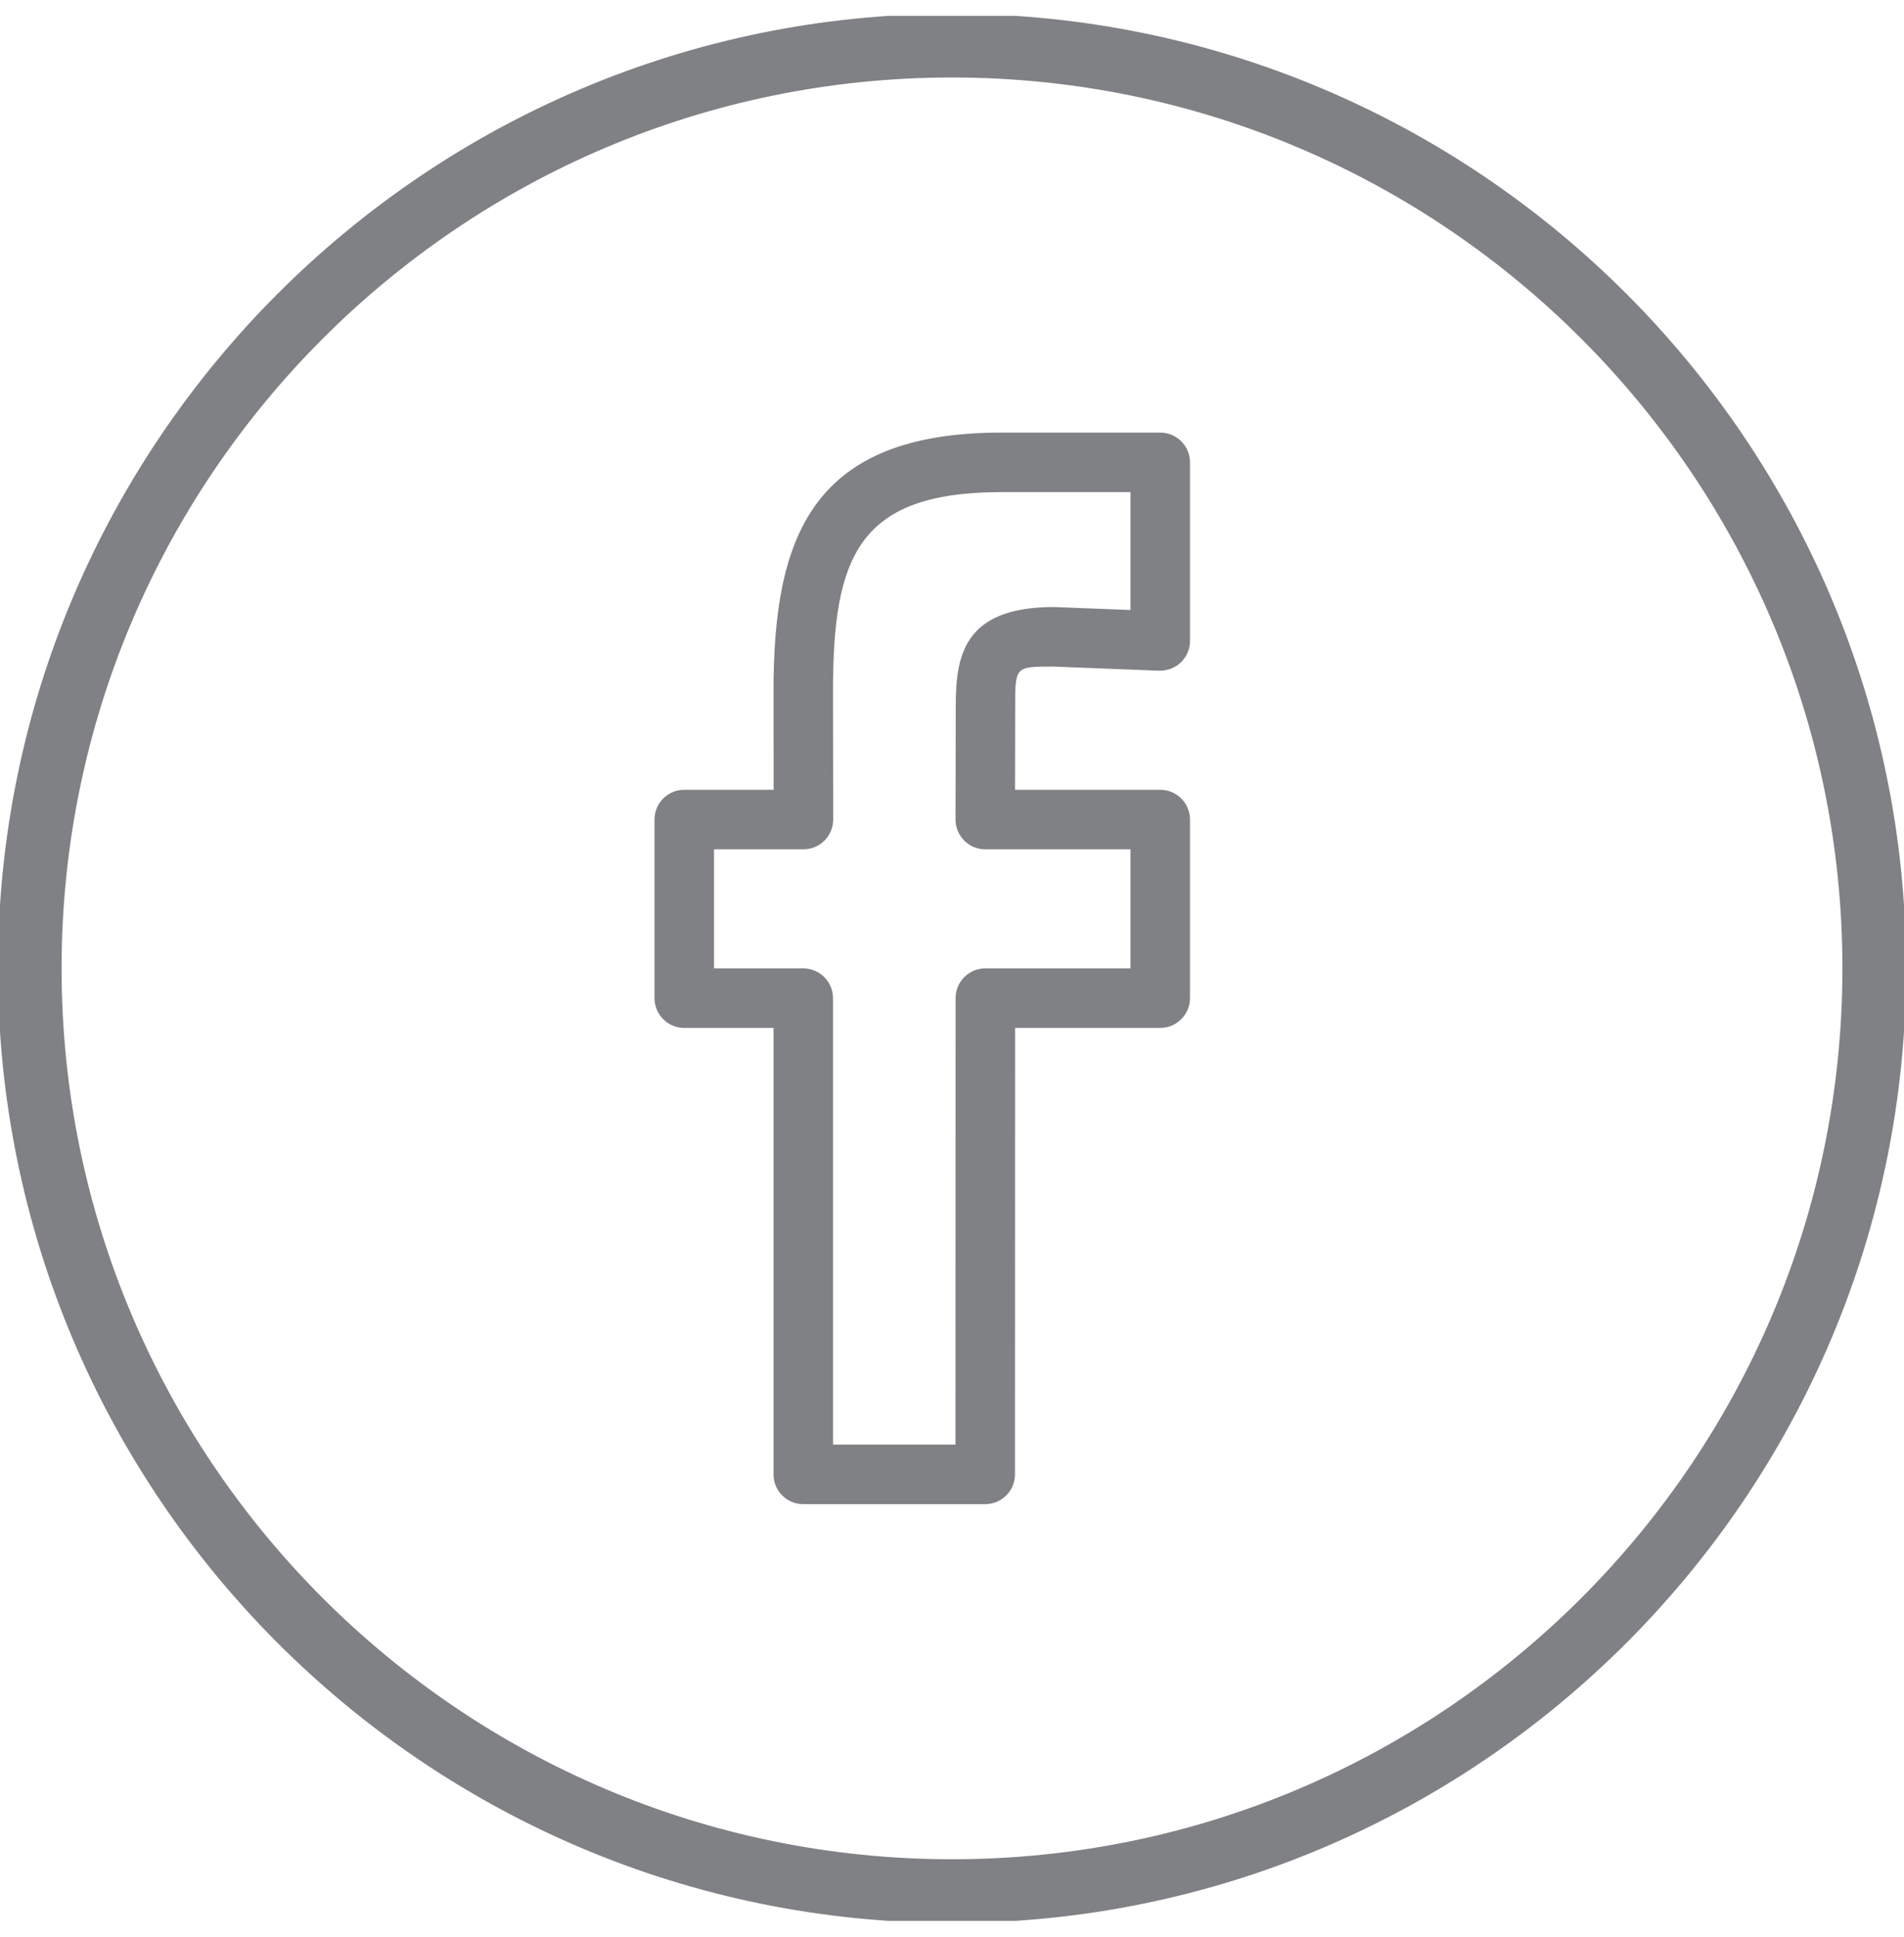 <svg width="60" height="61" viewBox="0 0 60 61" fill="none" xmlns="http://www.w3.org/2000/svg">
<g clip-path="url(#clip0_13_784)">
<path d="M30 0.434C13.423 0.434 -0.066 13.923 -0.066 30.5C-0.066 47.077 13.423 60.566 30 60.566C46.577 60.566 60.066 47.077 60.066 30.5C60.066 13.923 46.577 0.434 30 0.434ZM30 58.559C14.527 58.559 1.941 45.972 1.941 30.5C1.941 15.027 14.527 2.441 30 2.441C45.472 2.441 58.059 15.027 58.059 30.5C58.059 45.972 45.472 58.559 30 58.559Z" fill="#808184"/>
<path d="M36.562 13.625H31.56C25.598 13.625 24.375 16.882 24.375 21.772L24.379 24.875H21.562C21.045 24.875 20.625 25.295 20.625 25.812V31.438C20.625 31.955 21.045 32.375 21.562 32.375H24.375V46.438C24.375 46.955 24.795 47.375 25.312 47.375H31.046C31.564 47.375 31.984 46.955 31.984 46.438L31.988 32.375H36.562C37.08 32.375 37.5 31.955 37.5 31.438V25.812C37.5 25.295 37.08 24.875 36.562 24.875H31.986L31.991 22.258C31.991 20.996 31.991 20.996 33.171 20.994L36.525 21.125C36.763 21.133 37.028 21.041 37.211 20.864C37.395 20.688 37.5 20.442 37.5 20.188V14.562C37.5 14.045 37.08 13.625 36.562 13.625ZM35.625 19.212L33.208 19.119C30.356 19.119 30.118 20.669 30.118 22.254L30.111 25.809C30.111 26.058 30.208 26.296 30.384 26.473C30.559 26.651 30.797 26.75 31.046 26.75H35.625V30.5H31.05C30.532 30.5 30.113 30.92 30.113 31.438L30.109 45.5H26.25V31.438C26.25 30.92 25.83 30.5 25.312 30.5H22.5V26.75H25.318C25.567 26.75 25.806 26.651 25.982 26.474C26.158 26.298 26.256 26.06 26.256 25.811L26.25 21.77C26.25 17.523 27.045 15.5 31.56 15.5H35.625V19.212Z" fill="#808184"/>
</g>
<defs>
<clipPath id="clip0_13_784">
<rect width="60" height="60" fill="white" transform="translate(0 0.5)"/>
</clipPath>
</defs>
</svg>
